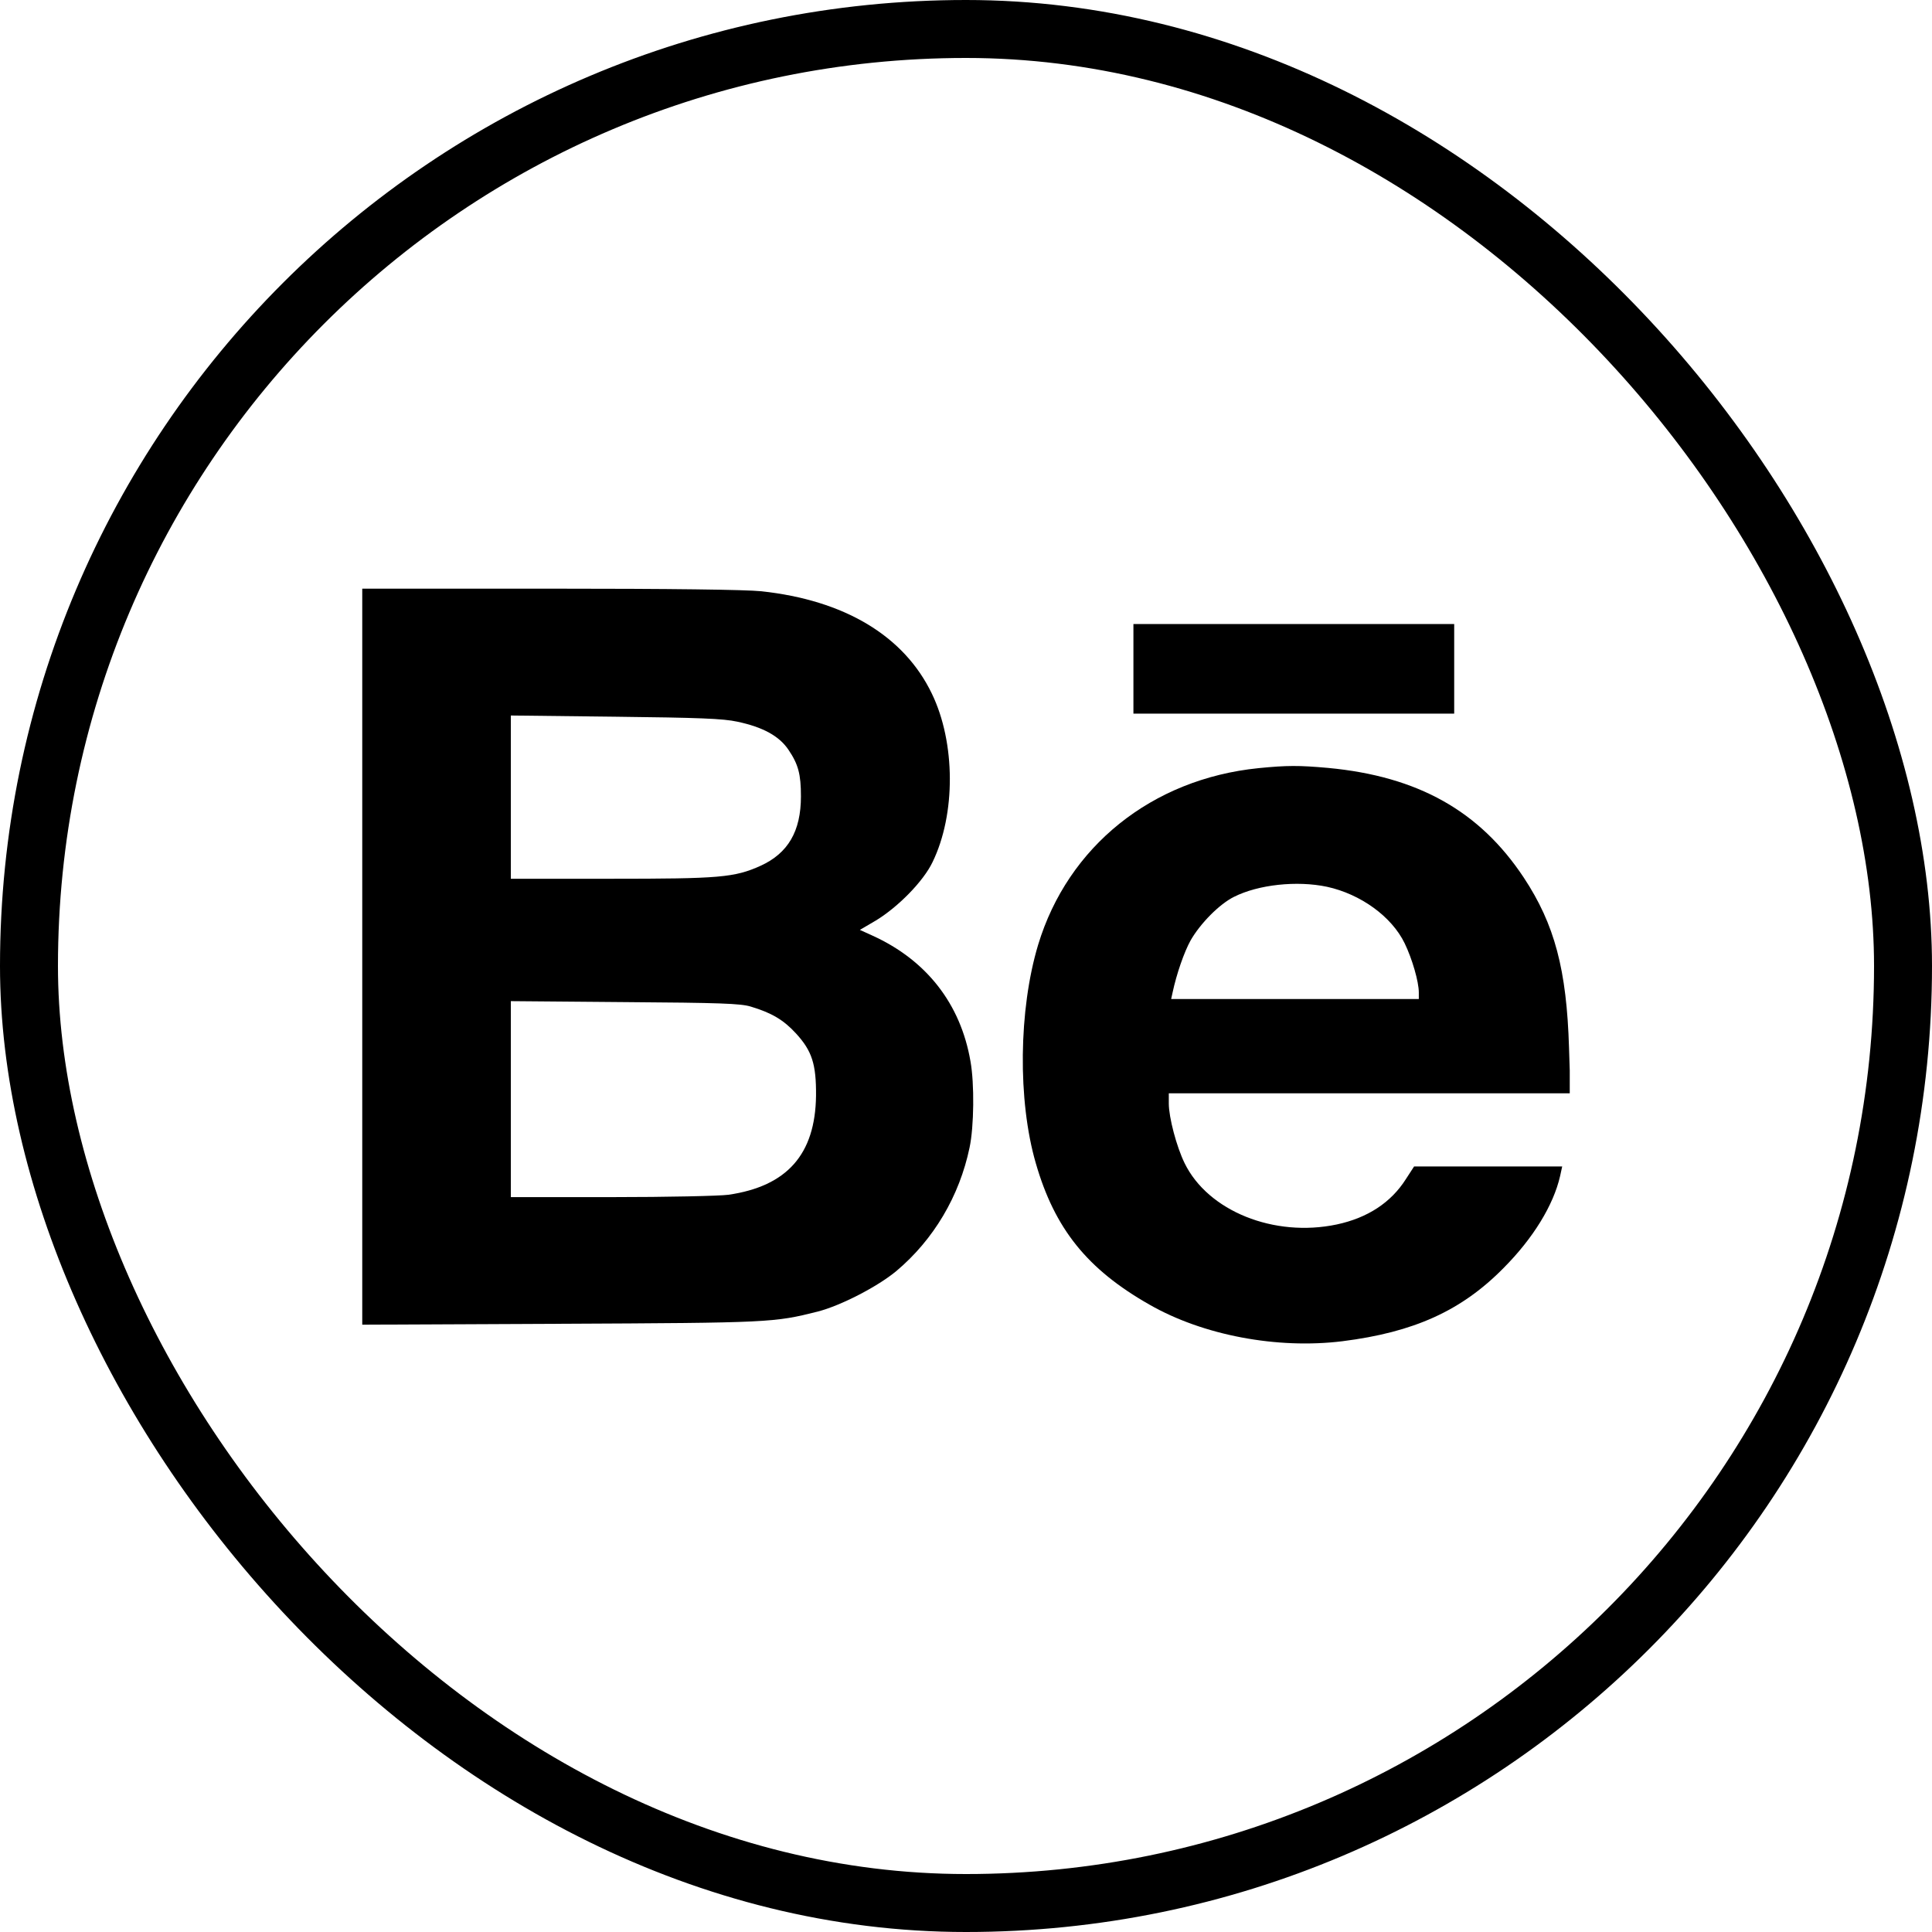 <svg width="32" height="32" viewBox="0 0 32 32" fill="none" xmlns="http://www.w3.org/2000/svg">
<g clip-path="url(#clip0_1624_56548)">
<path d="M6 15.848V21.941L9.293 21.926C12.758 21.91 12.82 21.906 13.547 21.723C13.926 21.625 14.539 21.309 14.848 21.051C15.465 20.531 15.891 19.812 16.059 19.008C16.133 18.66 16.141 17.949 16.074 17.578C15.91 16.625 15.344 15.902 14.449 15.496L14.242 15.402L14.508 15.246C14.875 15.023 15.293 14.598 15.445 14.281C15.832 13.488 15.828 12.301 15.434 11.488C14.973 10.531 13.988 9.941 12.609 9.793C12.352 9.766 11.105 9.75 9.105 9.75H6V15.848ZM12.211 11.953C12.637 12.043 12.906 12.191 13.059 12.418C13.223 12.66 13.266 12.824 13.266 13.191C13.266 13.77 13.051 14.133 12.598 14.34C12.164 14.535 11.922 14.555 10.117 14.555H8.461V13.203V11.851L10.191 11.871C11.578 11.887 11.977 11.902 12.211 11.953ZM12.434 16.672C12.785 16.777 12.98 16.895 13.184 17.117C13.449 17.406 13.52 17.625 13.516 18.148C13.504 19.121 13.035 19.648 12.066 19.789C11.918 19.809 11.051 19.828 10.133 19.828H8.461V18.203V16.582L10.348 16.598C11.926 16.609 12.266 16.621 12.434 16.672Z" fill="black"/>
<path d="M18.773 11.078V11.82H21.43H24.086V11.078V10.336H21.43H18.773V11.078Z" fill="black"/>
<path d="M20.844 12.723C19.078 12.902 17.688 14.02 17.195 15.648C16.871 16.723 16.855 18.23 17.156 19.266C17.469 20.352 18.008 21.023 19.039 21.609C19.926 22.117 21.152 22.348 22.234 22.215C23.418 22.066 24.207 21.711 24.906 21C25.395 20.508 25.73 19.961 25.84 19.48L25.875 19.32H24.648H23.422L23.285 19.531C23.039 19.918 22.652 20.172 22.141 20.281C21.102 20.5 20.008 20.059 19.621 19.266C19.488 18.996 19.359 18.508 19.359 18.277V18.109H22.688H26.012L25.988 17.355C25.949 16.062 25.75 15.309 25.238 14.535C24.508 13.434 23.488 12.859 21.996 12.719C21.512 12.676 21.32 12.676 20.844 12.723ZM21.98 14.688C22.535 14.809 23.051 15.18 23.266 15.625C23.391 15.883 23.5 16.262 23.5 16.438V16.547H21.449H19.398L19.422 16.438C19.488 16.129 19.613 15.77 19.719 15.578C19.879 15.297 20.195 14.976 20.438 14.855C20.84 14.652 21.48 14.582 21.98 14.688Z" fill="black"/>
</g>
<rect x="0.48" y="0.48" width="31.04" height="31.04" rx="15.52" stroke="black" stroke-width="0.96"/>
<defs>
<clipPath id="clip0_1624_56548">
<rect width="20" height="20" fill="white" transform="translate(6 6)"/>
</clipPath>
</defs>
</svg>
